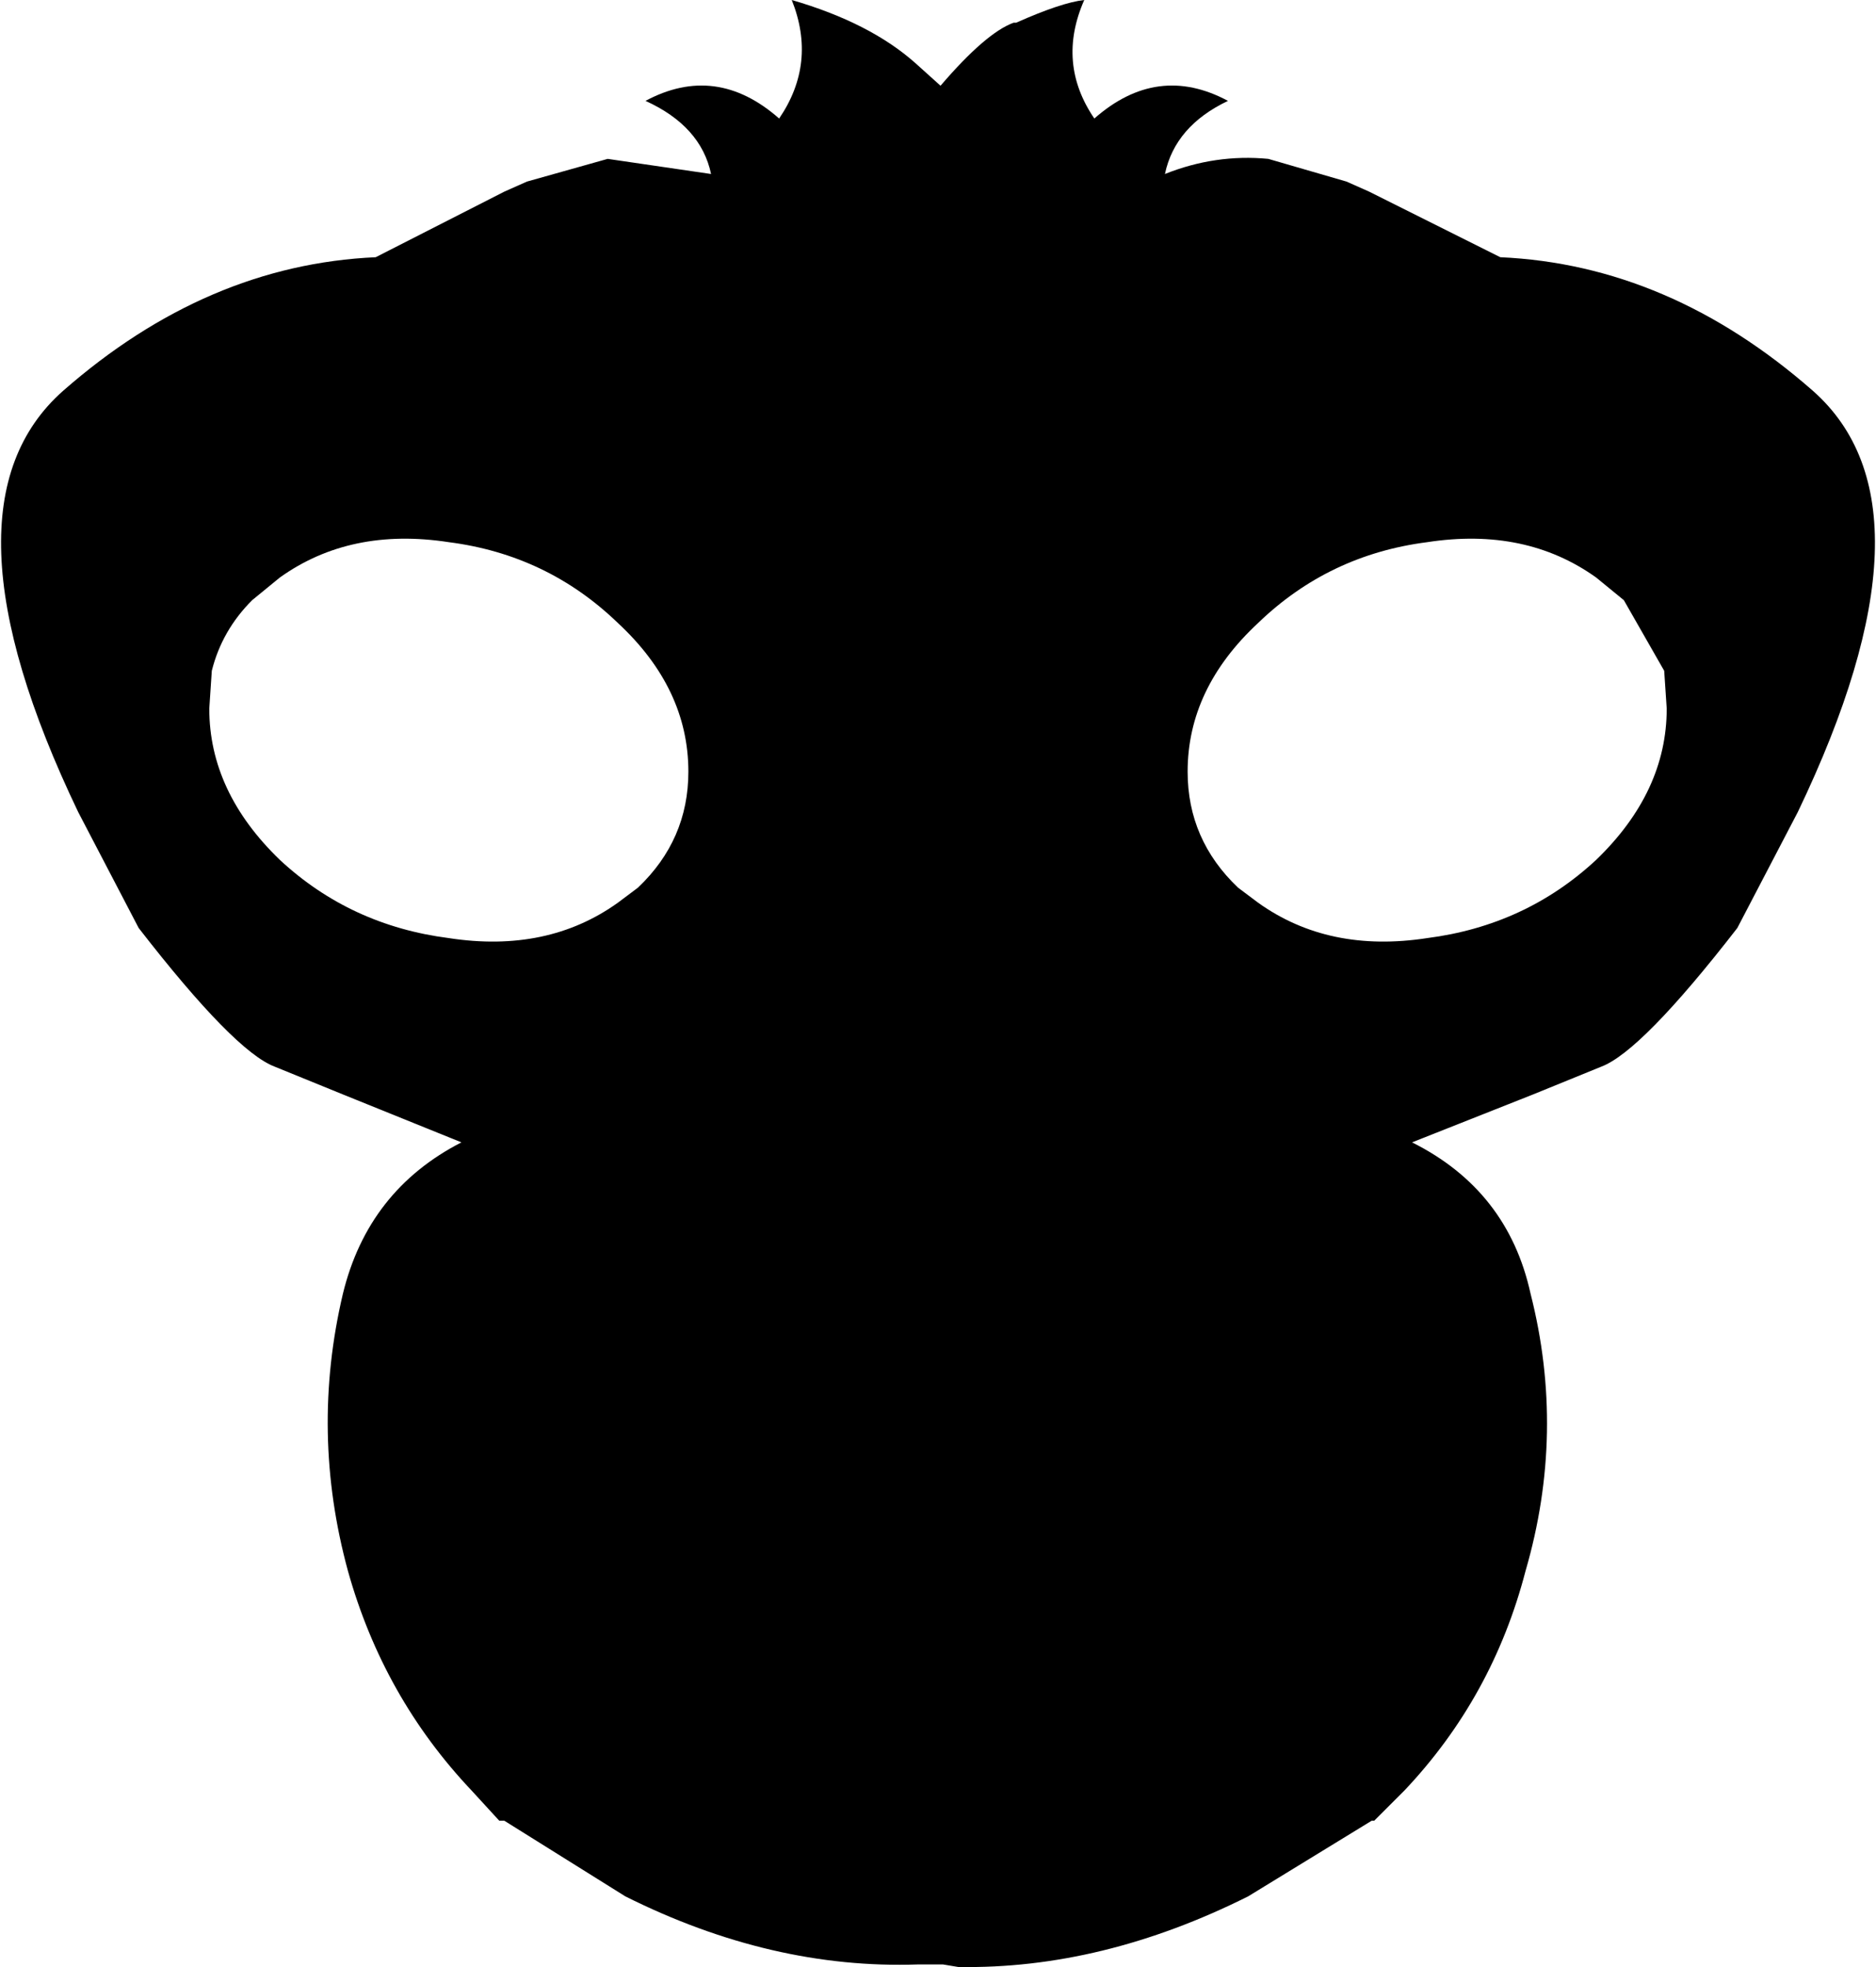 <?xml version="1.0" encoding="UTF-8" standalone="no"?>
<svg xmlns:xlink="http://www.w3.org/1999/xlink" height="39.0px" width="37.2px" xmlns="http://www.w3.org/2000/svg">
  <g transform="matrix(1.0, 0.0, 0.0, 1.0, -381.25, -171.05)">
    <path d="M402.75 171.05 Q402.2 172.3 402.95 173.4 404.2 172.3 405.6 173.05 404.55 173.55 404.35 174.5 405.35 174.1 406.4 174.2 L407.95 174.65 408.4 174.85 411.0 176.15 Q414.35 176.3 417.2 178.8 419.8 181.1 416.9 187.15 L415.7 189.45 Q413.8 191.9 413.0 192.2 L411.65 192.75 409.25 193.7 Q411.15 194.65 411.6 196.7 412.3 199.45 411.5 202.2 410.85 204.7 409.1 206.55 L408.5 207.15 408.45 207.15 406.0 208.65 Q403.1 210.1 400.25 210.05 L399.95 210.0 399.85 210.0 399.45 210.0 Q396.55 210.1 393.65 208.65 L391.25 207.15 391.15 207.15 390.6 206.55 Q388.85 204.7 388.15 202.2 387.4 199.45 388.05 196.7 388.55 194.65 390.4 193.7 L388.05 192.75 386.7 192.2 Q385.9 191.9 384.0 189.45 L382.8 187.15 Q379.9 181.1 382.5 178.8 385.35 176.3 388.7 176.15 L391.25 174.85 391.7 174.65 393.3 174.2 395.35 174.5 Q395.15 173.55 394.05 173.05 395.45 172.3 396.7 173.4 397.45 172.3 396.95 171.05 398.5 171.5 399.4 172.3 L399.9 172.75 Q400.8 171.7 401.35 171.5 L401.4 171.5 Q402.3 171.1 402.75 171.05 M409.55 181.8 Q407.6 182.05 406.2 183.4 404.8 184.7 404.8 186.35 404.8 187.7 405.8 188.65 L406.2 188.95 Q407.6 189.95 409.55 189.65 411.5 189.4 412.9 188.1 414.3 186.75 414.3 185.1 L414.25 184.35 413.45 182.95 412.9 182.5 Q411.5 181.5 409.55 181.8 M393.5 183.4 Q392.1 182.05 390.15 181.8 388.2 181.5 386.8 182.5 L386.25 182.95 Q385.65 183.55 385.45 184.35 L385.4 185.1 Q385.4 186.75 386.8 188.1 388.2 189.4 390.15 189.65 392.1 189.95 393.5 188.95 L393.9 188.65 Q394.9 187.7 394.9 186.35 394.9 184.7 393.5 183.4" fill="#000000" fill-rule="evenodd" stroke="none"/>
  </g>
</svg>
